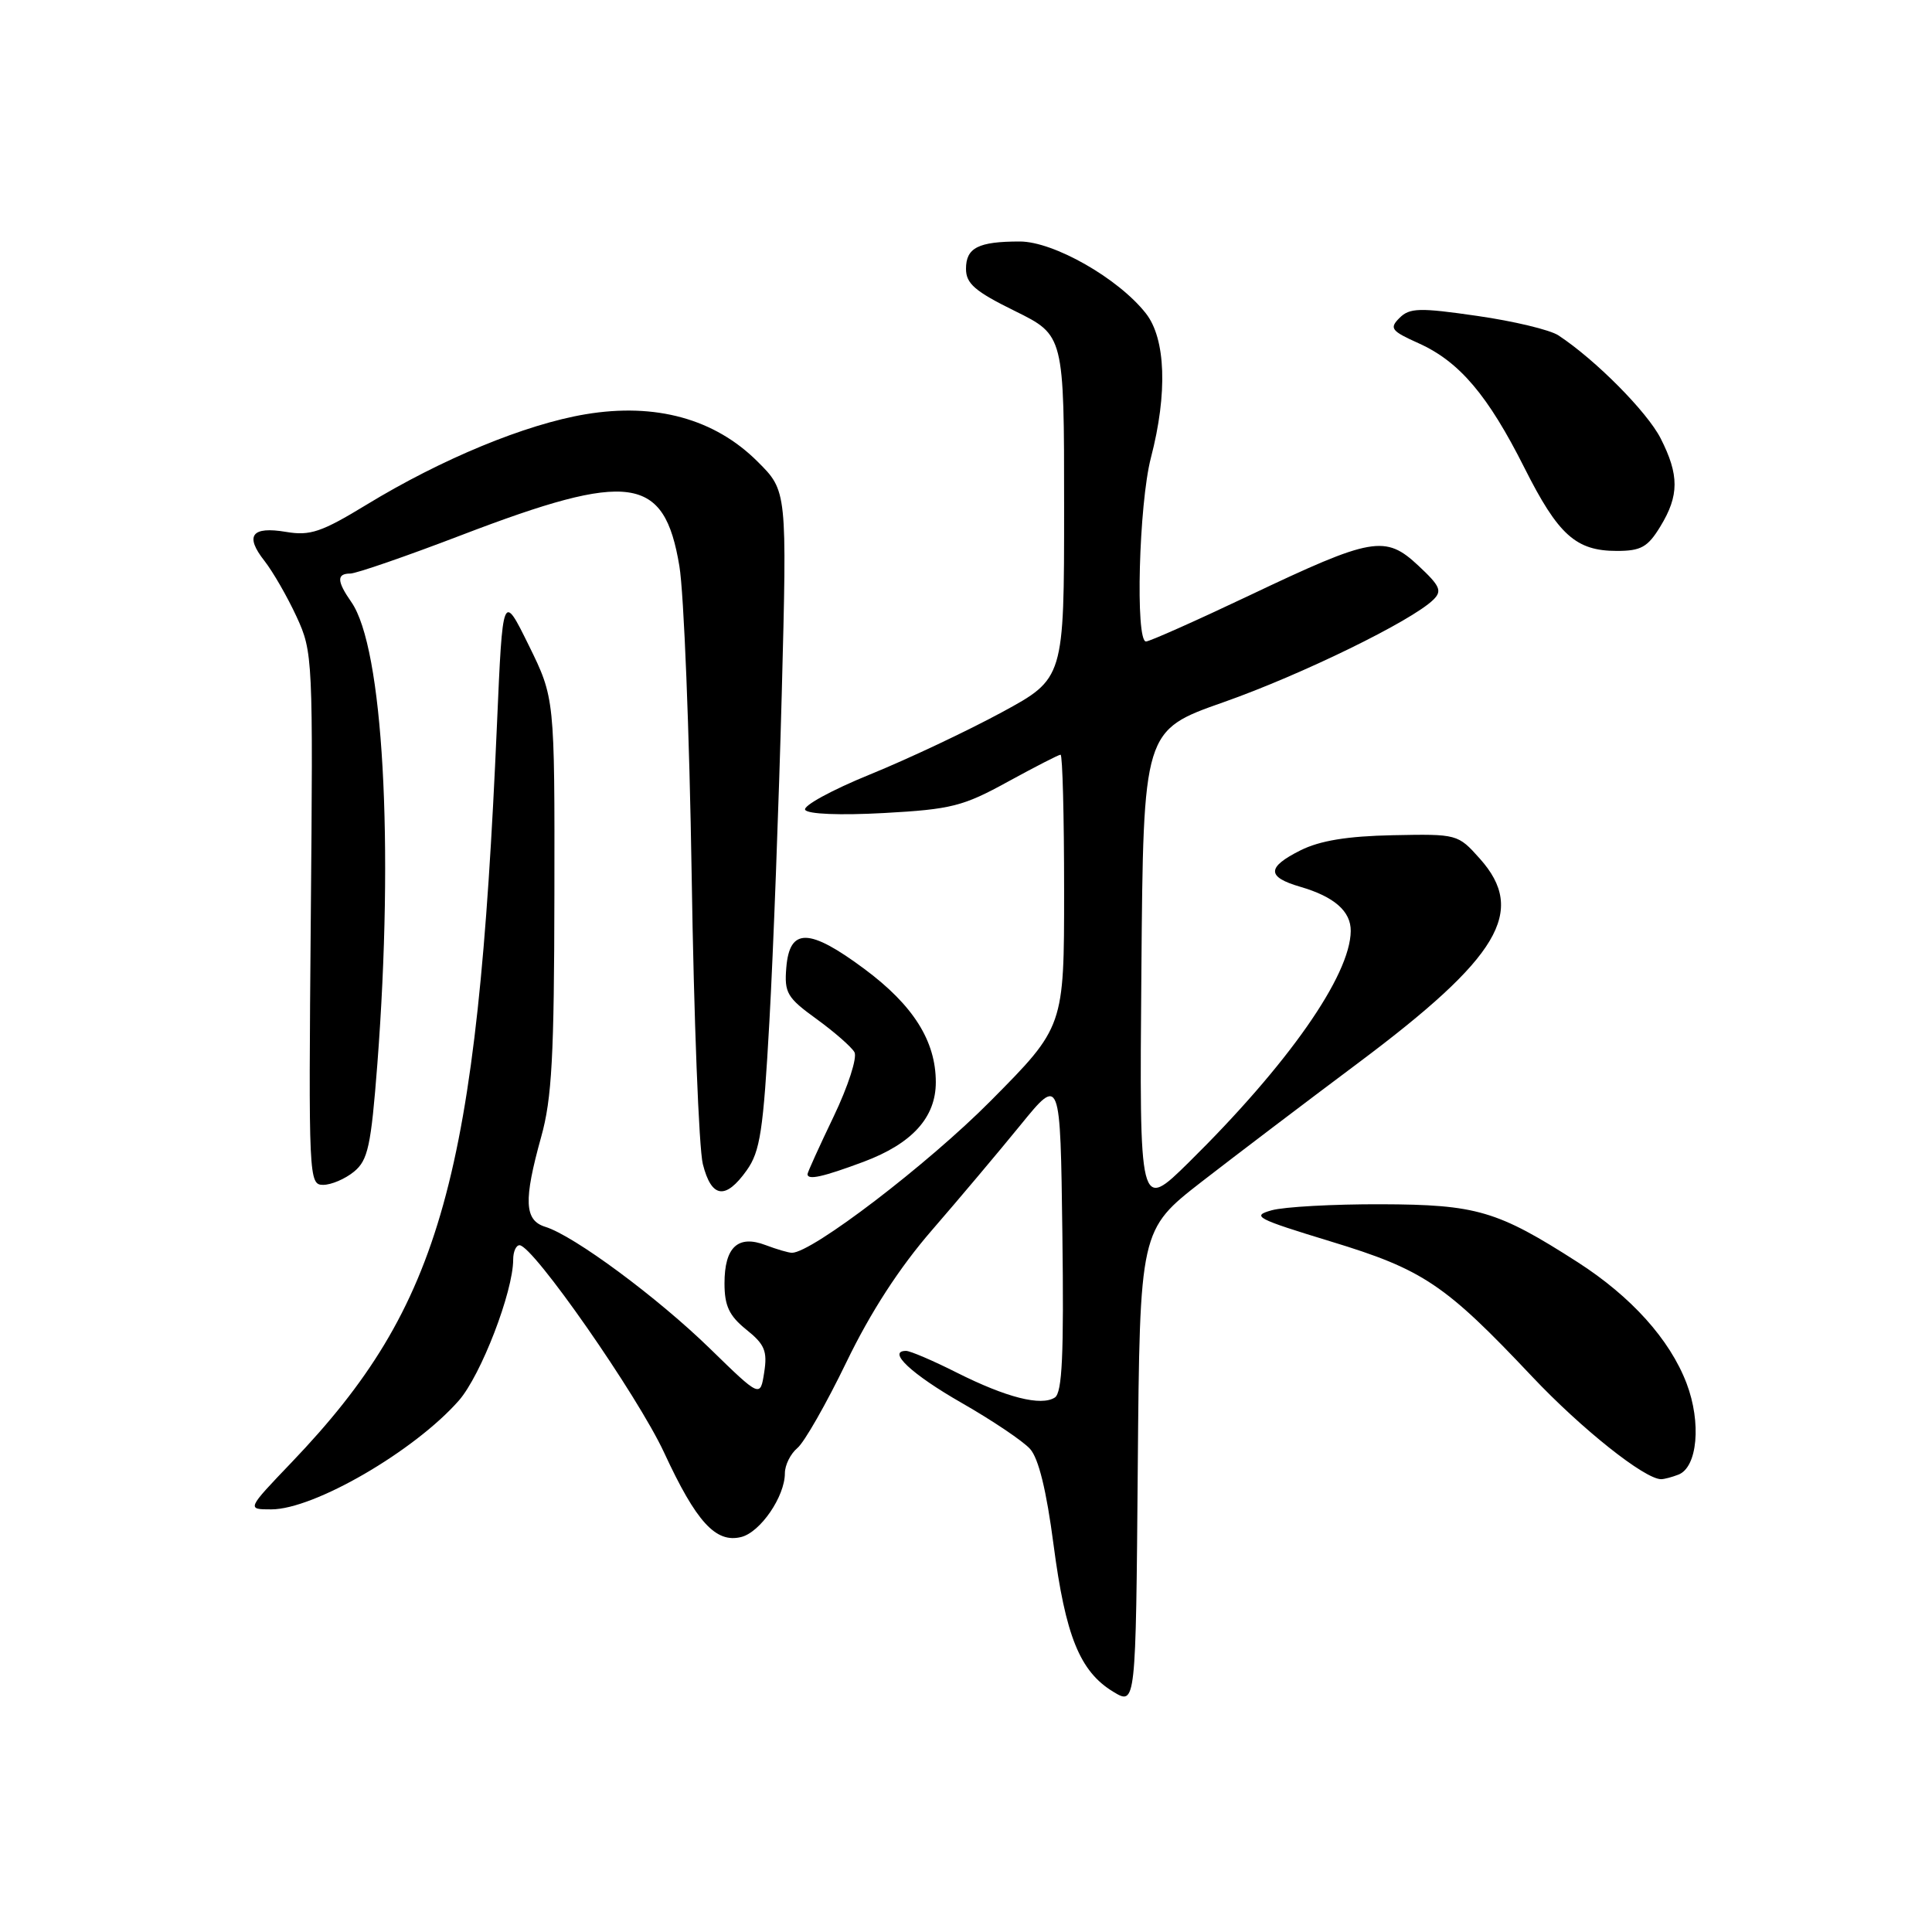 <?xml version="1.0" encoding="UTF-8" standalone="no"?>
<!DOCTYPE svg PUBLIC "-//W3C//DTD SVG 1.1//EN" "http://www.w3.org/Graphics/SVG/1.1/DTD/svg11.dtd" >
<svg xmlns="http://www.w3.org/2000/svg" xmlns:xlink="http://www.w3.org/1999/xlink" version="1.1" viewBox="0 0 256 256">
 <g >
 <path fill="currentColor"
d=" M 159.26 156.56 C 163.79 153.05 173.12 145.97 179.98 140.84 C 198.70 126.83 202.32 120.74 196.08 113.77 C 193.18 110.52 193.09 110.50 184.57 110.67 C 178.53 110.79 174.90 111.39 172.33 112.67 C 167.84 114.92 167.82 116.20 172.28 117.50 C 176.79 118.81 179.01 120.75 178.98 123.37 C 178.92 129.27 170.68 141.04 157.55 153.99 C 150.97 160.47 150.97 160.47 151.24 128.63 C 151.50 96.78 151.50 96.78 162.14 93.04 C 172.45 89.41 187.03 82.29 189.91 79.48 C 191.12 78.30 190.84 77.66 187.95 74.96 C 183.56 70.85 181.86 71.15 165.53 78.91 C 158.47 82.26 152.32 85.00 151.85 85.00 C 150.42 85.00 150.91 66.78 152.50 60.66 C 154.73 52.11 154.47 44.87 151.83 41.52 C 148.19 36.88 139.62 32.00 135.13 32.00 C 129.63 32.00 128.00 32.83 128.00 35.62 C 128.00 37.58 129.19 38.61 134.50 41.22 C 141.00 44.43 141.00 44.43 141.00 67.16 C 141.00 89.90 141.00 89.90 132.75 94.38 C 128.21 96.84 120.36 100.55 115.30 102.61 C 110.24 104.67 106.37 106.78 106.69 107.31 C 107.05 107.88 111.29 108.05 117.14 107.73 C 126.04 107.24 127.62 106.84 133.53 103.59 C 137.13 101.62 140.28 100.00 140.53 100.00 C 140.79 100.00 141.00 108.11 141.00 118.03 C 141.00 136.06 141.00 136.06 131.25 145.89 C 122.95 154.26 107.59 166.00 104.94 166.00 C 104.49 166.00 102.92 165.54 101.44 164.98 C 97.79 163.59 96.00 165.25 96.00 170.05 C 96.00 173.04 96.62 174.35 98.89 176.18 C 101.33 178.13 101.70 179.03 101.26 181.85 C 100.74 185.19 100.74 185.19 94.12 178.74 C 87.14 171.93 76.04 163.72 72.25 162.56 C 69.48 161.70 69.36 159.09 71.71 150.64 C 73.13 145.58 73.43 139.92 73.46 118.50 C 73.50 92.50 73.50 92.50 70.06 85.50 C 66.61 78.50 66.61 78.50 65.85 96.00 C 63.24 156.08 58.55 172.94 38.66 193.75 C 32.68 200.00 32.68 200.00 35.95 200.00 C 41.61 200.00 54.91 192.28 60.80 185.58 C 63.73 182.23 68.00 171.16 68.00 166.89 C 68.00 165.85 68.38 165.00 68.84 165.00 C 70.62 165.00 84.48 184.89 88.01 192.50 C 92.26 201.68 94.85 204.51 98.22 203.66 C 100.76 203.02 104.00 198.29 104.00 195.22 C 104.00 194.13 104.75 192.63 105.66 191.87 C 106.57 191.12 109.49 186.00 112.15 180.50 C 115.36 173.86 119.17 167.98 123.49 163.00 C 127.06 158.88 132.35 152.60 135.24 149.05 C 140.50 142.59 140.50 142.59 140.77 163.47 C 140.98 179.51 140.75 184.55 139.77 185.18 C 137.95 186.35 133.37 185.19 126.78 181.88 C 123.63 180.29 120.61 179.00 120.06 179.00 C 117.48 179.00 120.78 182.09 127.44 185.90 C 131.48 188.21 135.55 190.95 136.48 191.98 C 137.62 193.23 138.66 197.50 139.60 204.68 C 141.19 216.79 143.08 221.47 147.50 224.16 C 150.50 225.98 150.50 225.98 150.76 194.47 C 151.03 162.96 151.03 162.96 159.26 156.56 Z  M 222.39 195.40 C 224.93 194.43 225.46 188.50 223.48 183.30 C 221.26 177.48 216.14 171.80 209.04 167.24 C 198.41 160.42 195.66 159.61 183.00 159.57 C 176.68 159.55 170.15 159.91 168.50 160.37 C 165.77 161.13 166.46 161.49 176.33 164.50 C 188.59 168.23 191.46 170.16 203.00 182.39 C 209.56 189.34 217.93 196.00 220.11 196.00 C 220.51 196.00 221.54 195.73 222.39 195.40 Z  M 98.94 155.08 C 100.73 152.57 101.14 149.85 101.95 135.33 C 102.47 126.08 103.20 106.47 103.59 91.78 C 104.29 65.05 104.29 65.05 100.39 61.17 C 94.72 55.50 86.87 53.34 77.60 54.89 C 69.63 56.22 58.52 60.81 48.56 66.88 C 42.60 70.51 41.09 71.02 37.91 70.48 C 33.34 69.71 32.40 70.97 35.05 74.33 C 36.16 75.75 38.07 79.06 39.29 81.70 C 41.46 86.41 41.49 87.14 41.18 121.75 C 40.88 156.17 40.92 157.00 42.82 157.00 C 43.90 157.00 45.74 156.21 46.91 155.25 C 48.76 153.73 49.16 151.87 50.00 141.00 C 52.23 111.86 50.76 85.78 46.55 79.77 C 44.63 77.02 44.59 76.00 46.41 76.00 C 47.19 76.00 53.83 73.71 61.16 70.90 C 83.51 62.35 88.02 62.99 90.02 75.00 C 90.62 78.58 91.35 97.03 91.65 116.00 C 91.94 134.97 92.61 152.19 93.13 154.25 C 94.27 158.76 96.13 159.03 98.94 155.08 Z  M 114.44 153.94 C 120.86 151.53 124.00 148.08 124.00 143.40 C 124.00 137.94 121.02 133.21 114.55 128.40 C 107.22 122.95 104.63 122.90 104.19 128.20 C 103.91 131.56 104.29 132.20 108.19 135.02 C 110.56 136.74 112.82 138.72 113.22 139.42 C 113.61 140.13 112.38 143.94 110.47 147.93 C 108.56 151.91 107.00 155.35 107.00 155.58 C 107.00 156.41 109.02 155.96 114.44 153.94 Z  M 220.01 69.75 C 222.51 65.66 222.51 62.93 220.04 58.08 C 218.25 54.57 211.42 47.68 206.50 44.44 C 205.40 43.71 200.56 42.55 195.74 41.86 C 188.08 40.75 186.78 40.79 185.44 42.13 C 184.07 43.50 184.33 43.85 188.01 45.50 C 193.39 47.93 197.16 52.38 201.99 61.98 C 206.47 70.89 208.81 73.00 214.24 73.00 C 217.44 73.00 218.34 72.50 220.01 69.75 Z "/>
</g>
</svg>